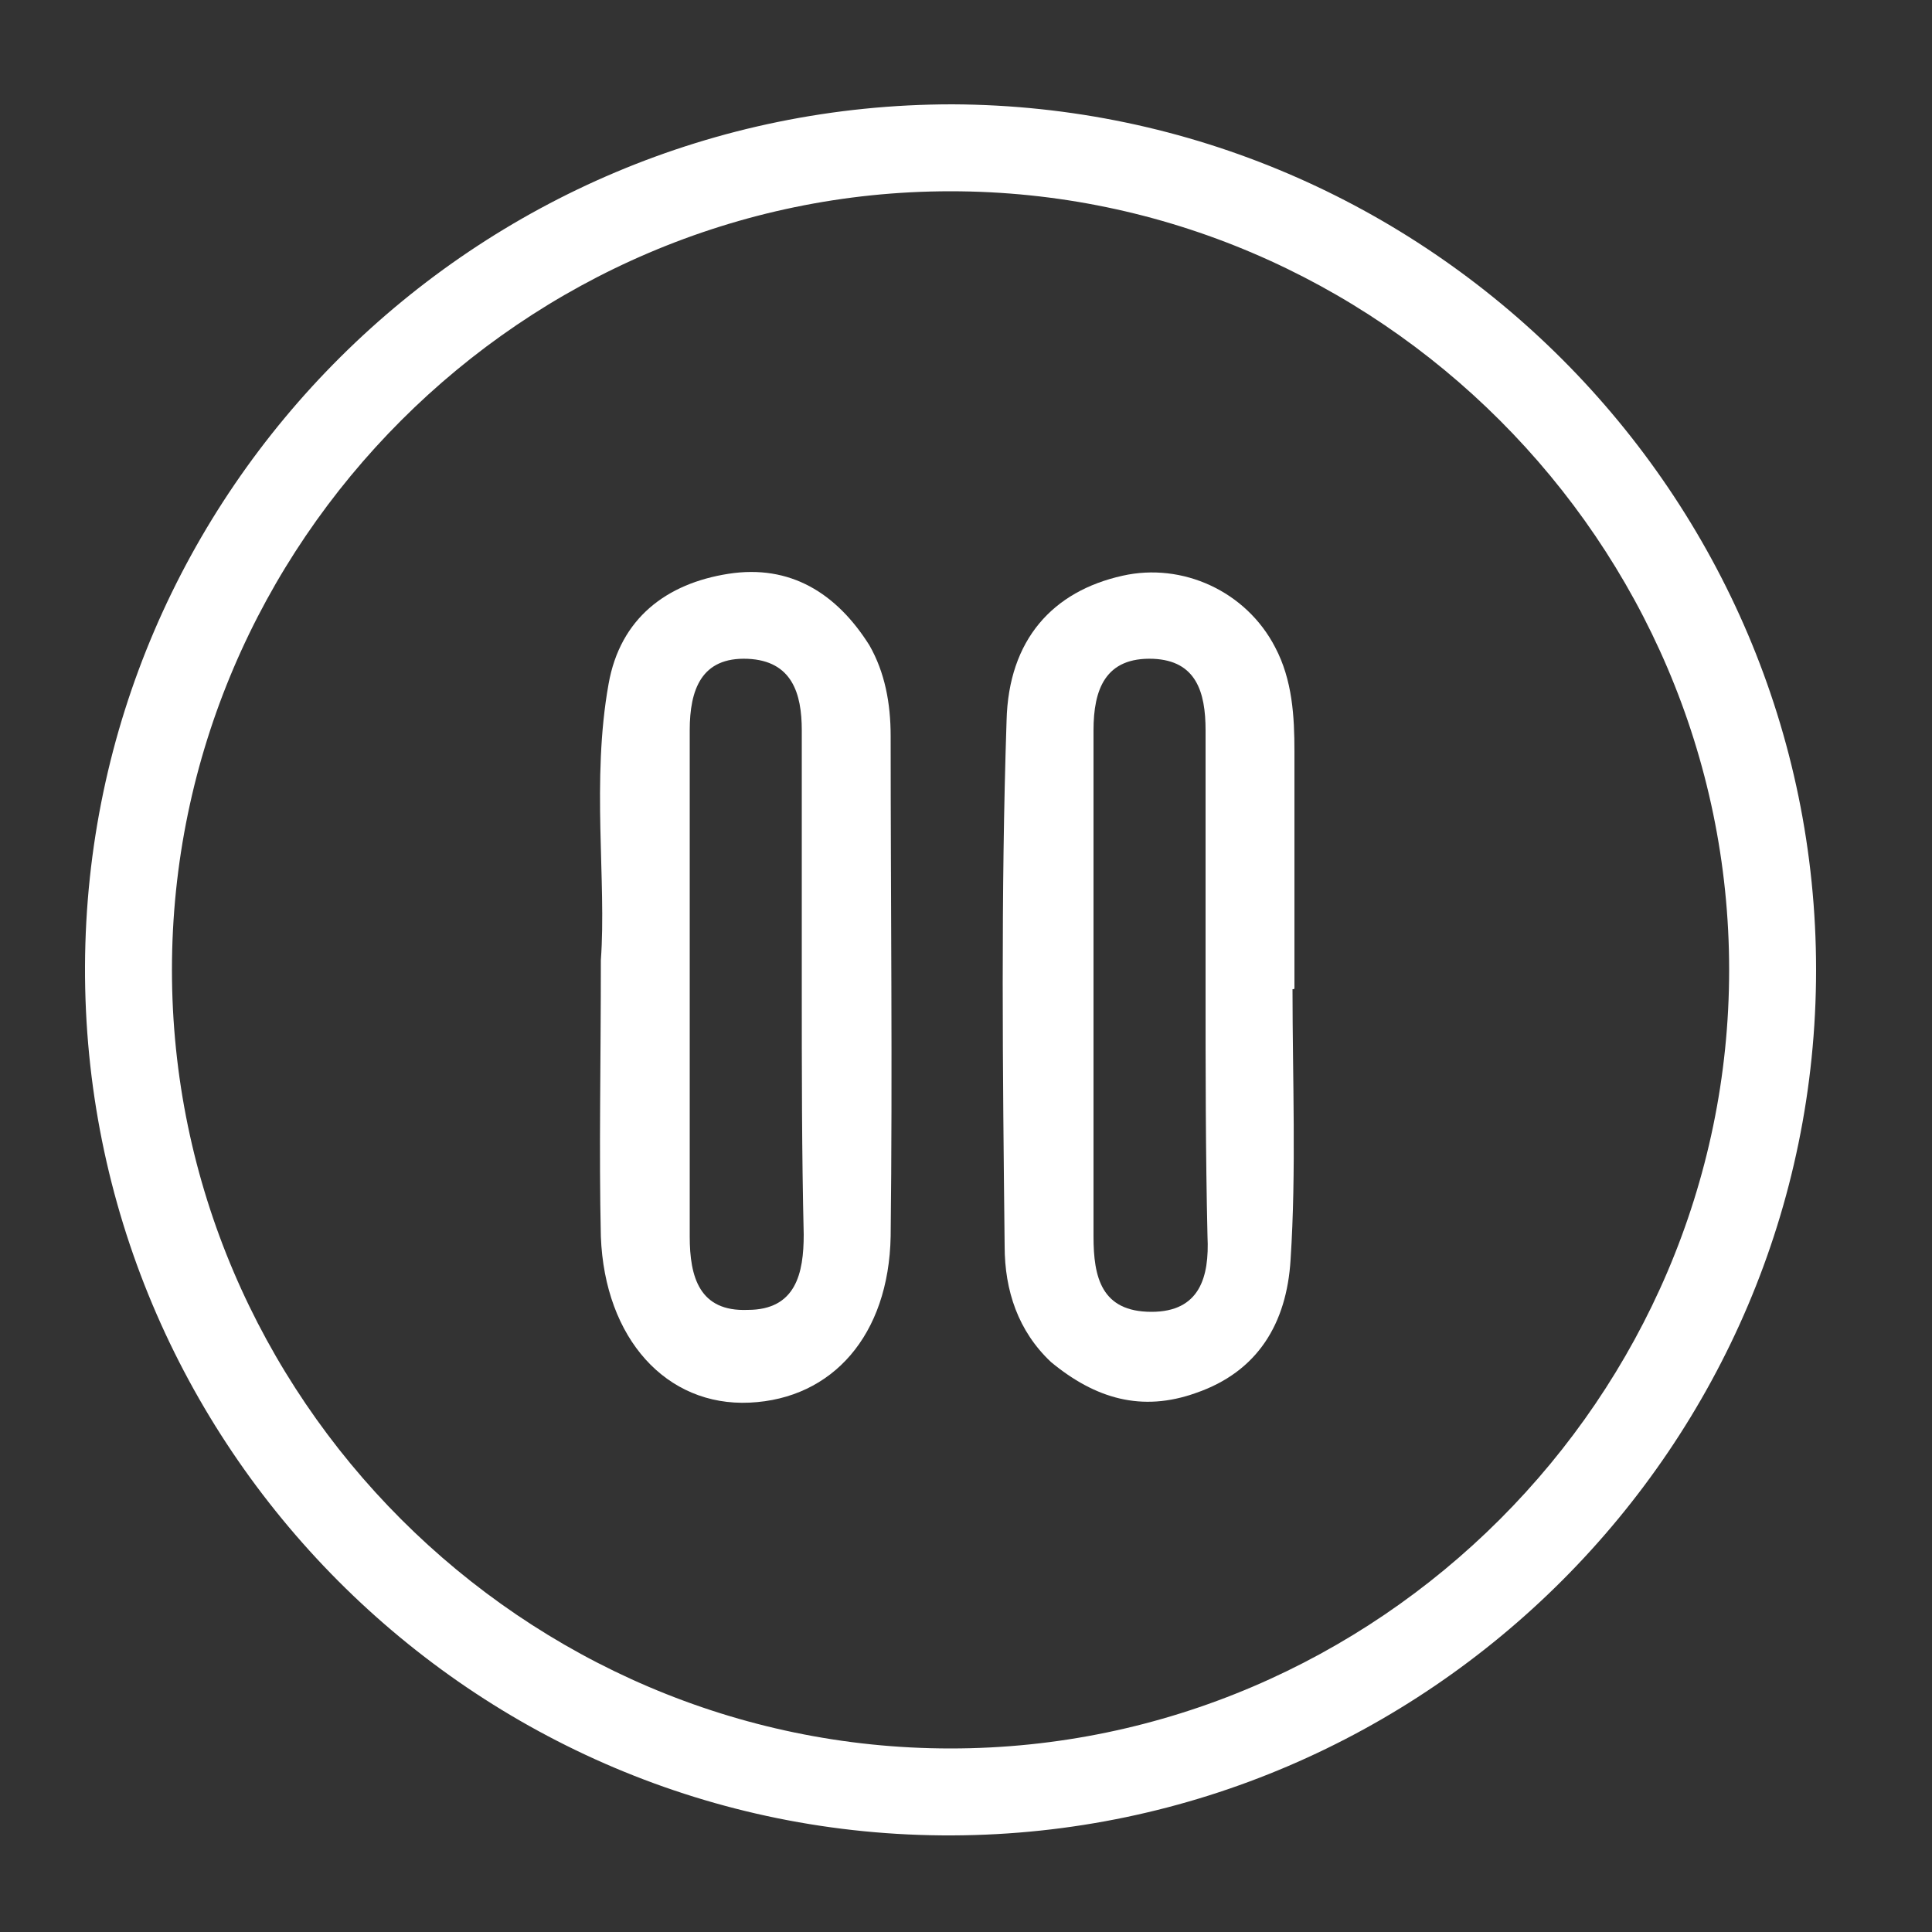 <?xml version="1.0" encoding="utf-8"?>
<!-- Generator: Adobe Illustrator 21.1.0, SVG Export Plug-In . SVG Version: 6.00 Build 0)  -->
<svg version="1.1" id="Calque_1" xmlns="http://www.w3.org/2000/svg" xmlns:xlink="http://www.w3.org/1999/xlink" x="0px" y="0px"
	 viewBox="0 0 100 100" style="enable-background:new 0 0 100 100;" xml:space="preserve">
<rect x="0" y="0" width="100" height="100" fill="#333333" stroke="none"/>
<style type="text/css">
	.st0{fill:#FFFFFF;}
</style>
<path class="st0" d="M94,50.2C94,74.8,73.9,94.9,49.3,95c-24.8,0.1-45-20.2-44.9-45C4.5,25.4,24.6,5.4,49.3,5.4
	C73.9,5.5,94,25.6,94,50.2z M49.2,9.9C27.1,9.9,8.9,28.1,8.9,50.2s18.2,40.3,40.3,40.3s40.3-18.2,40.3-40.3S71.3,9.9,49.2,9.9z"/>
<path class="st0" d="M66.9,51.2c0,4.6,0.2,9.4-0.1,14c-0.2,3.3-1.7,5.8-4.9,6.9c-2.8,1-5.2,0.3-7.5-1.6c-1.7-1.6-2.4-3.7-2.4-6
	c-0.1-9.1-0.2-18.2,0.1-27.2c0.1-4.2,2.4-6.7,6-7.5c3.1-0.7,6.4,0.8,7.9,3.7c0.9,1.7,1,3.6,1,5.4c0,4.1,0,8.1,0,12.2
	C67,51.2,67,51.2,66.9,51.2z M62.4,51.1c0-4.4,0-8.8,0-13.3c0-2-0.5-3.6-2.7-3.7c-2.5-0.1-3.1,1.6-3.1,3.7c0,8.7,0,17.5,0,26.2
	c0,2.1,0.4,3.9,3,3.9c2.5,0,3-1.8,2.9-3.9C62.4,59.7,62.4,55.4,62.4,51.1z"/>
<path class="st0" d="M31.1,49.7c0.3-4.1-0.5-9.3,0.4-14.3c0.6-3.4,3-5.2,6.2-5.7c3.2-0.5,5.6,1,7.3,3.7c0.8,1.4,1.1,3,1.1,4.7
	c0,8.6,0.1,17.3,0,25.9c-0.1,5.1-3,8.4-7.3,8.6c-4.3,0.2-7.5-3.3-7.7-8.6C31,59.6,31.1,55.1,31.1,49.7z M41.5,51.1
	c0-4.4,0-8.8,0-13.3c0-1.9-0.5-3.6-2.8-3.7c-2.4-0.1-3,1.6-3,3.7c0,8.7,0,17.5,0,26.2c0,2.1,0.5,3.9,3,3.8c2.5,0,2.9-1.9,2.9-3.9
	C41.5,59.7,41.5,55.4,41.5,51.1z"/>
</svg>
